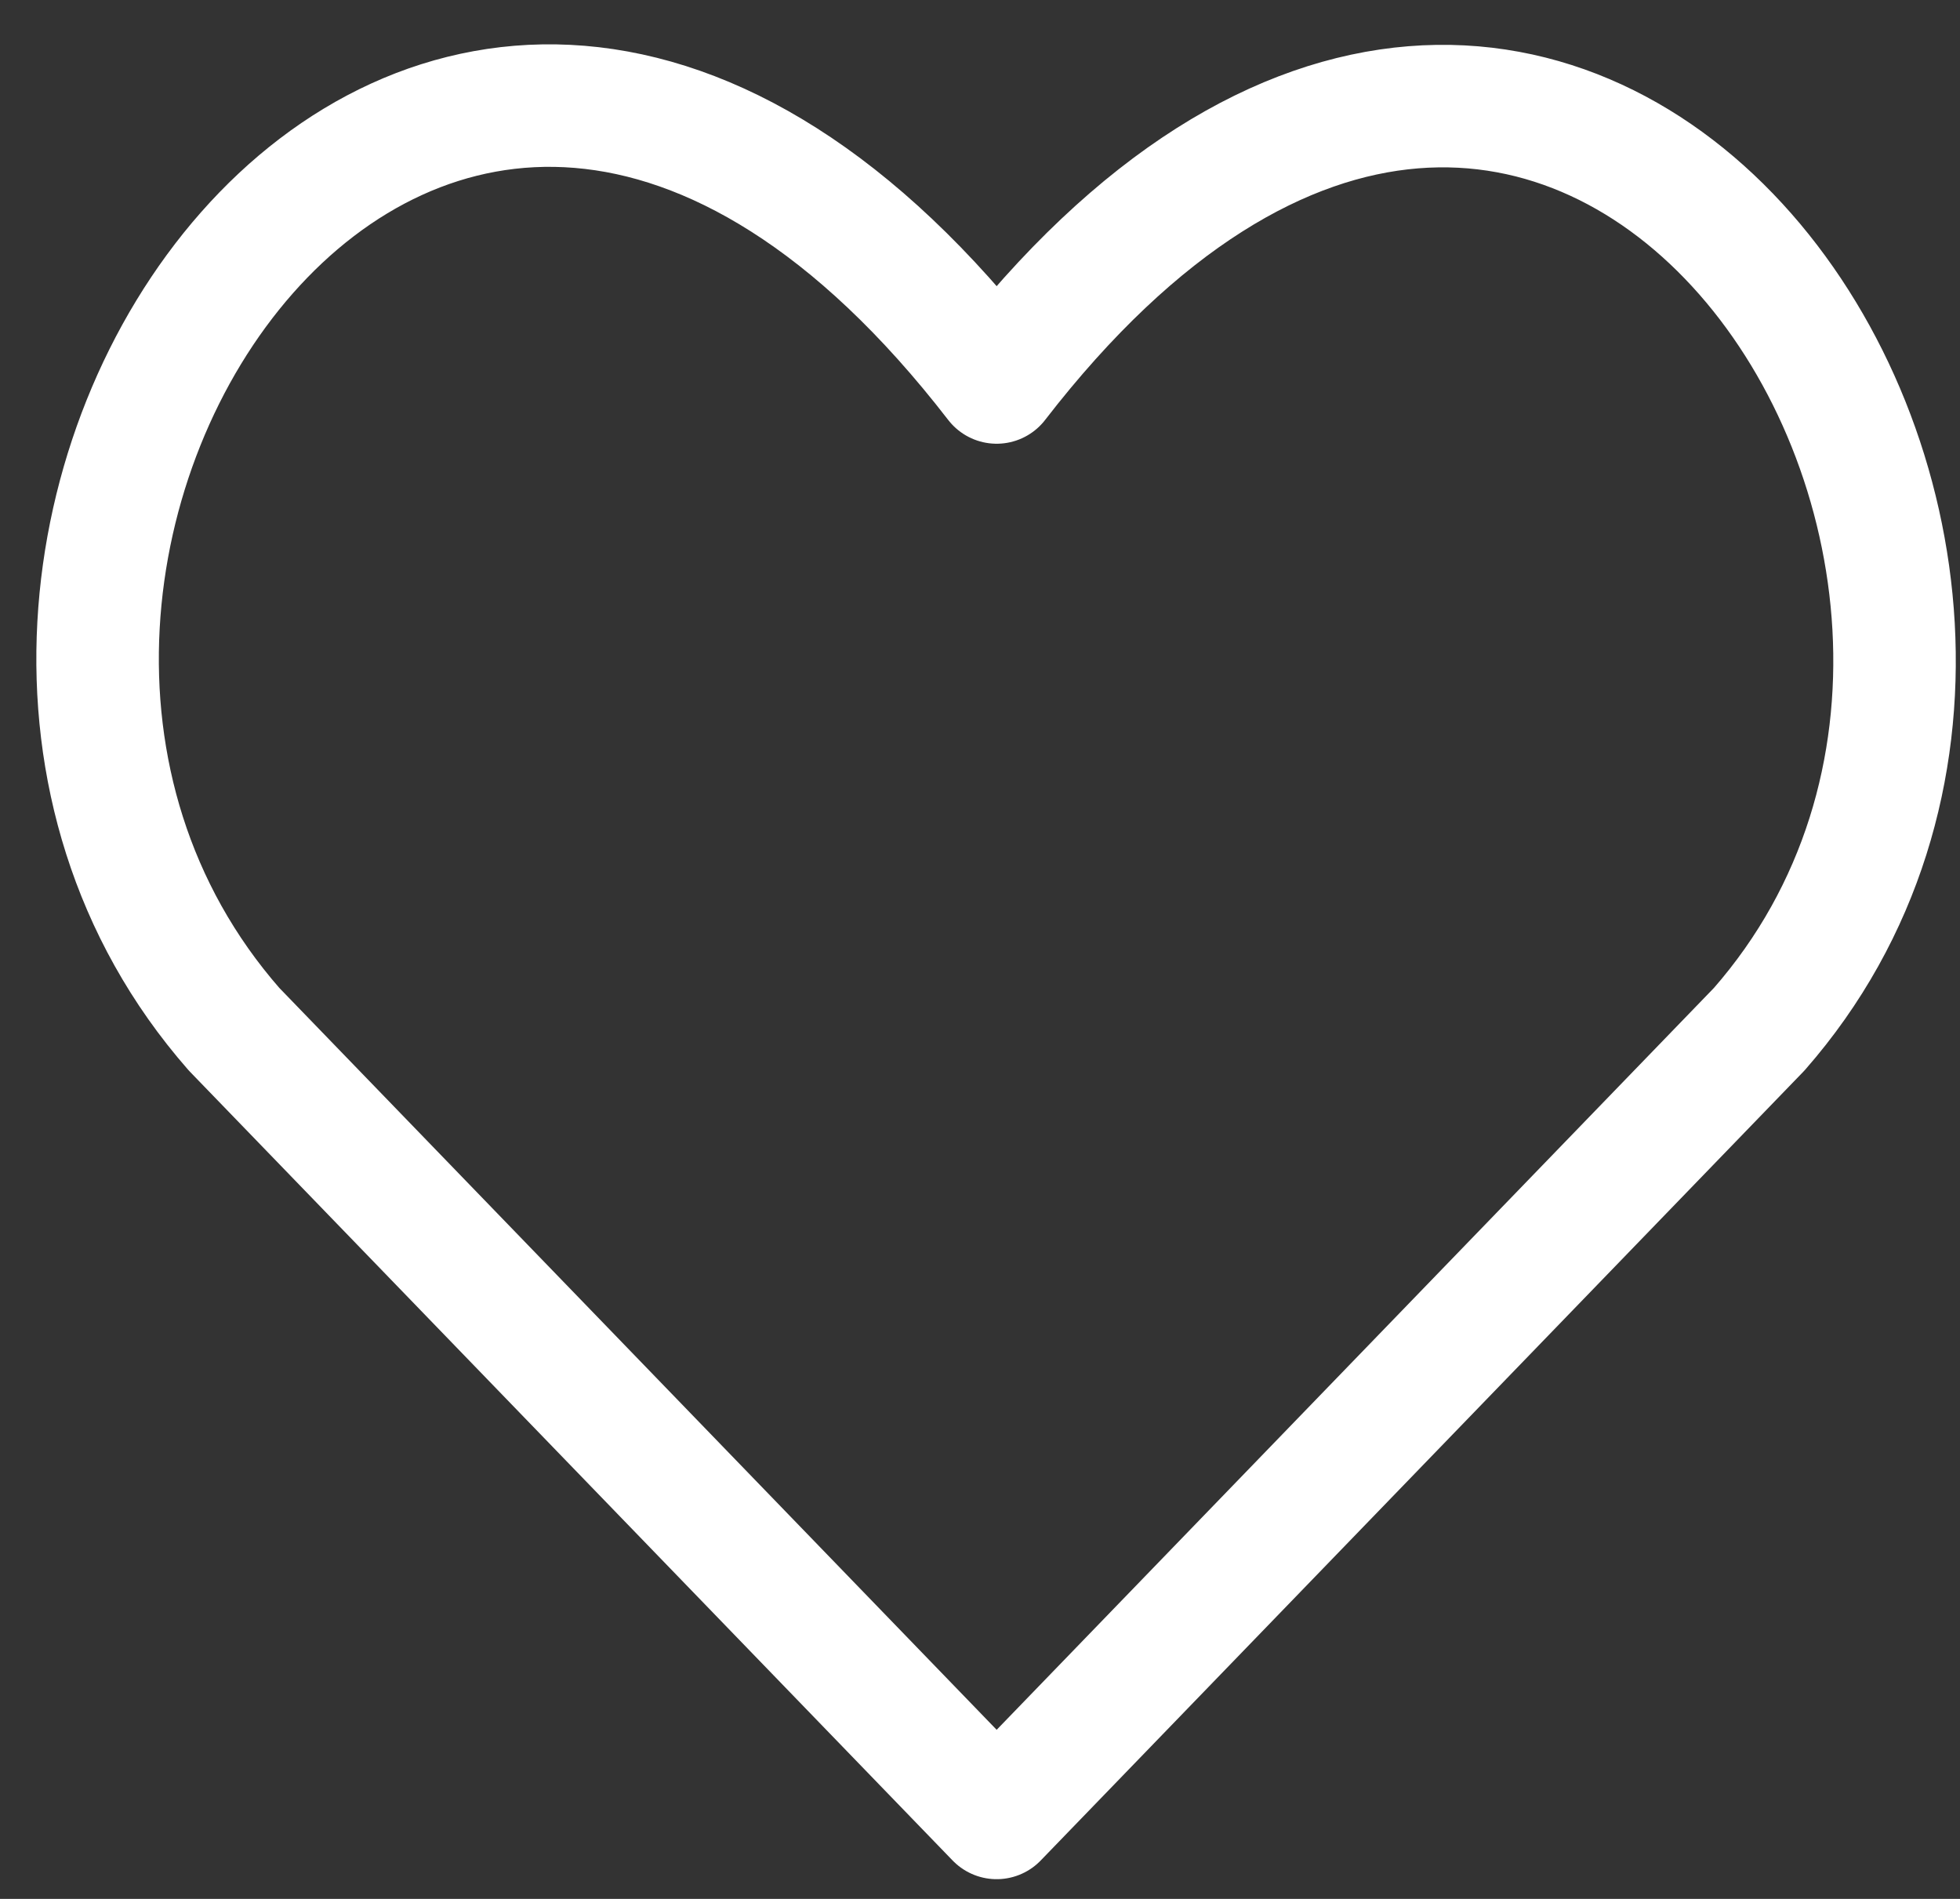 <svg width="32" height="31" viewBox="0 0 32 31" fill="none" xmlns="http://www.w3.org/2000/svg">
<rect x="0" y="0" width="32" height="31" fill="#333333" stroke="none"/>
<path d="M16.272 29.678L3.821 16.802C-2.945 9.076 7.002 -5.757 16.272 6.244C25.542 -5.757 35.443 9.128 28.722 16.802L16.272 29.678Z" stroke="white" stroke-width="2" stroke-linecap="round" stroke-linejoin="round"/>
</svg>

